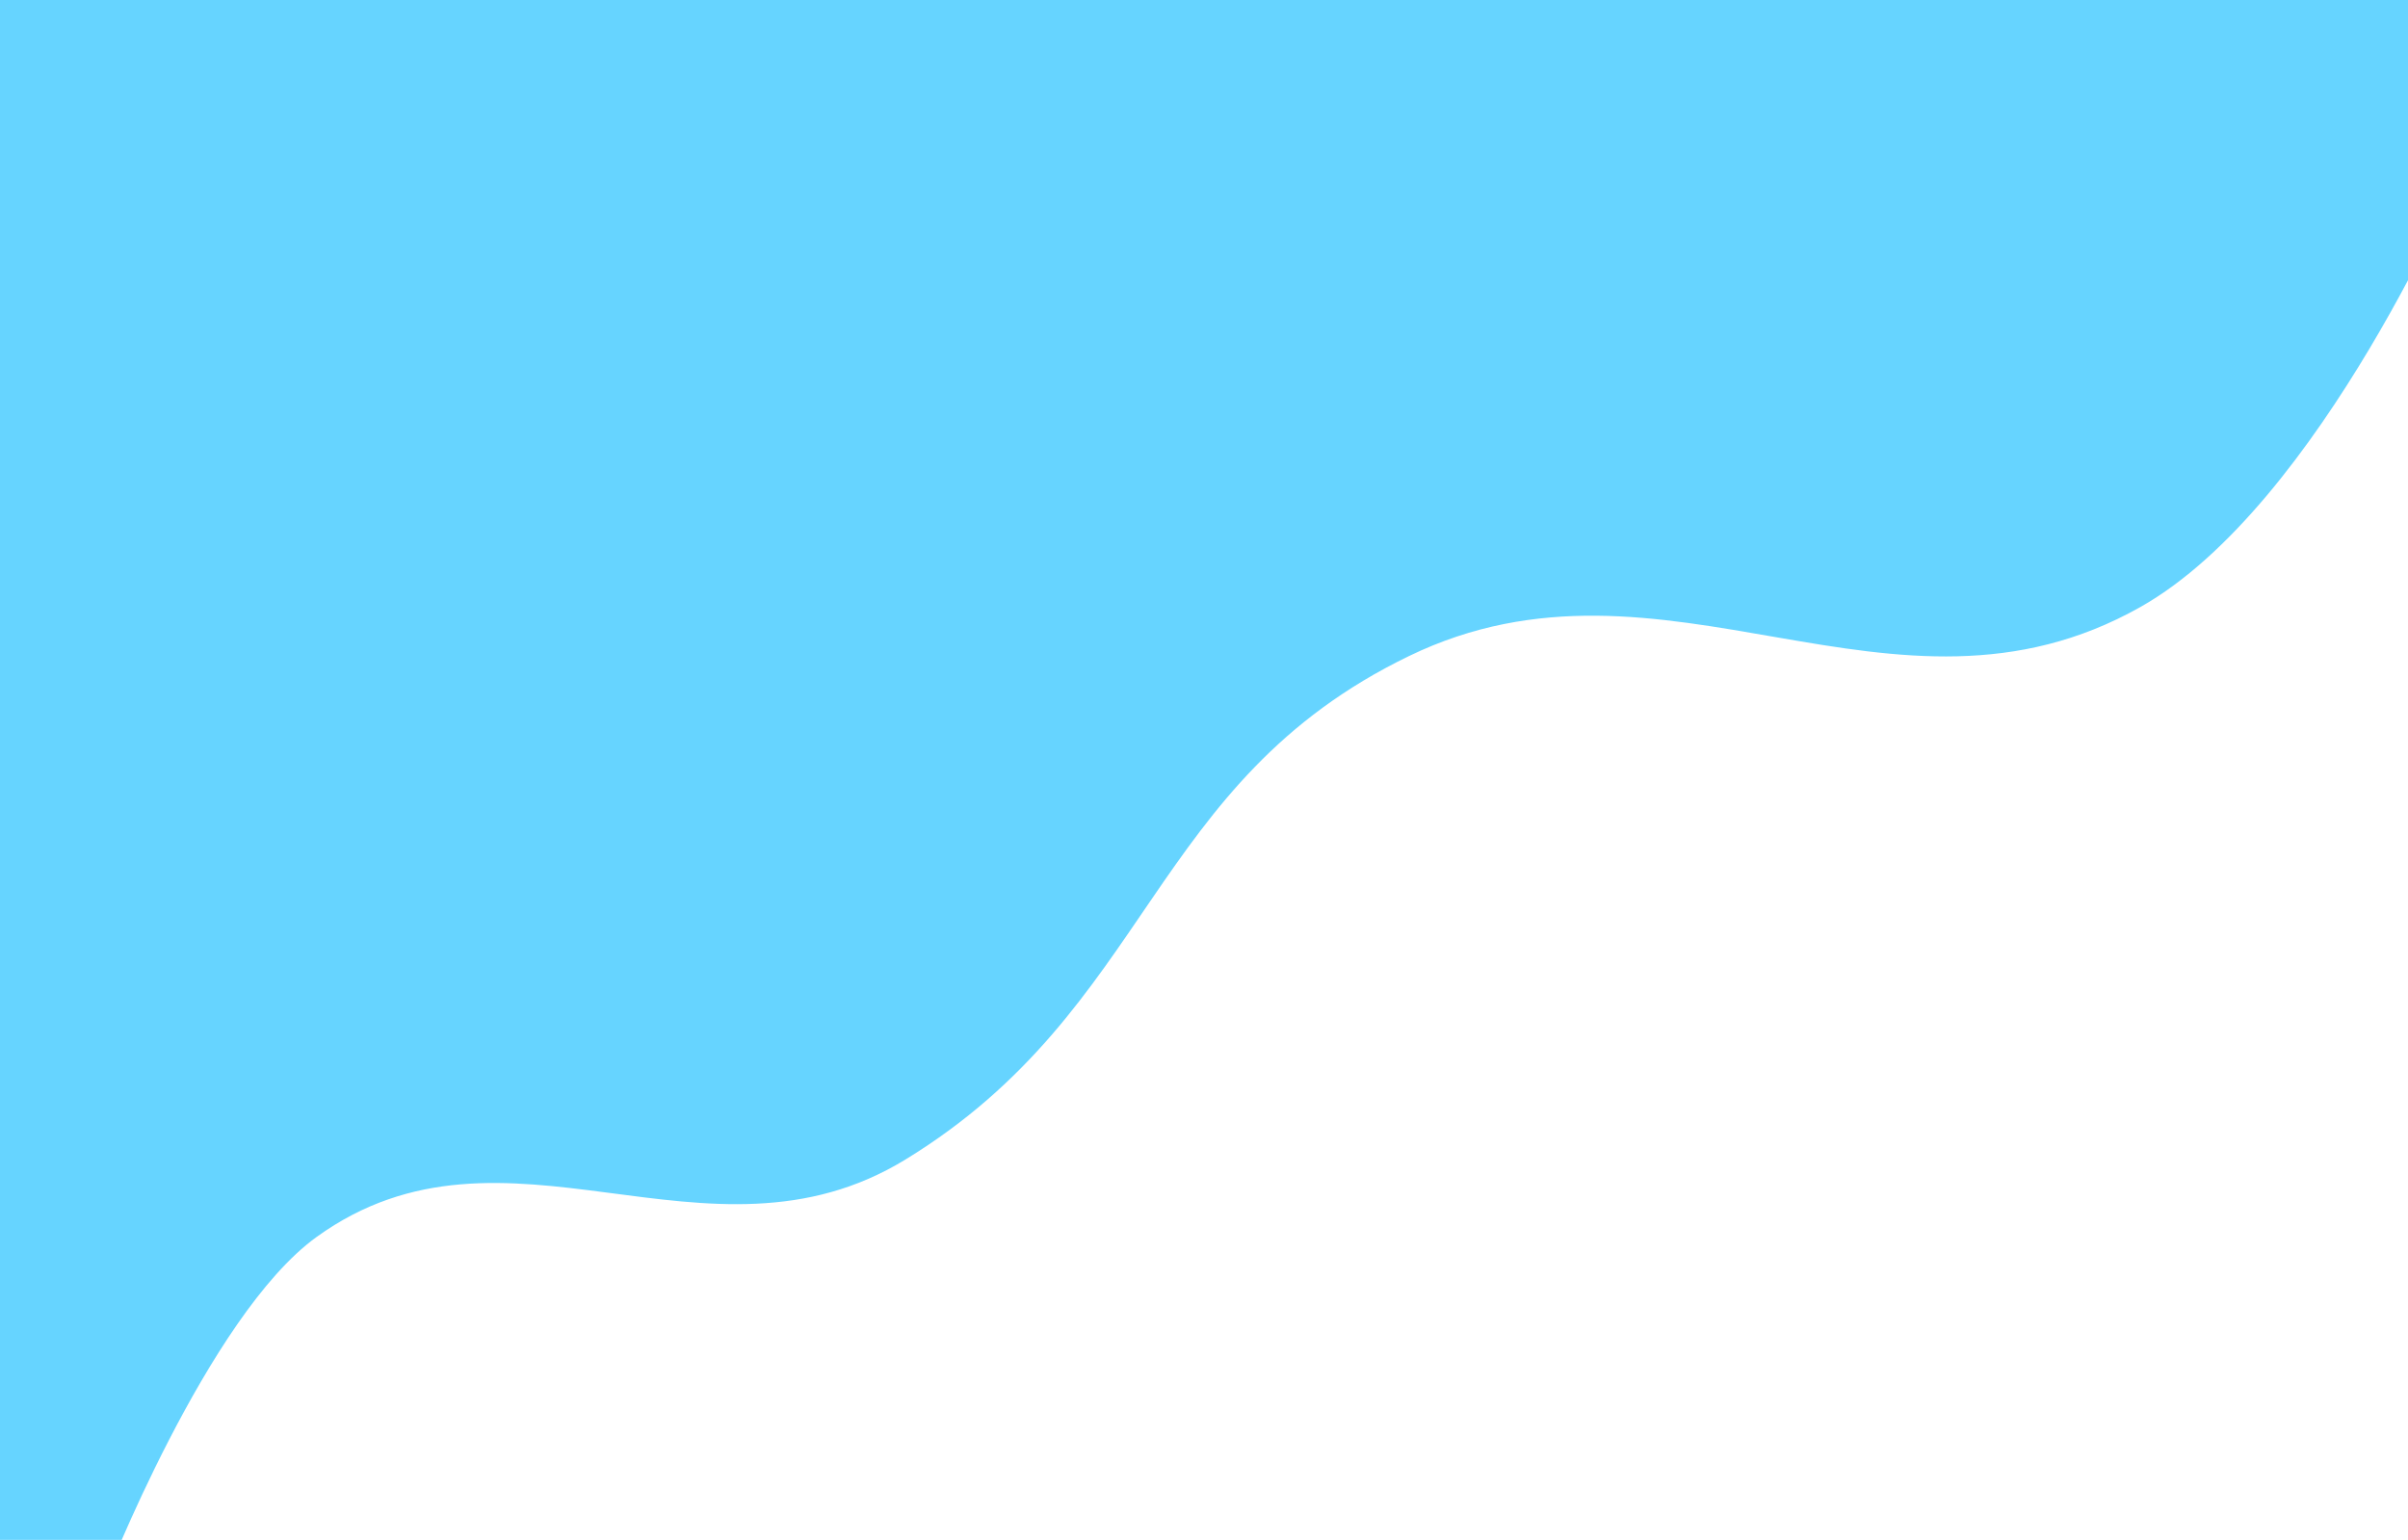 <svg width="1057" height="676" viewBox="0 0 1057 676" fill="none" xmlns="http://www.w3.org/2000/svg">
<path d="M45.5 695C45.5 695 91.049 577.593 139 543C222.029 483.101 310.171 562.435 397.5 509C505.961 442.635 504.045 343.392 618.5 288C731.042 233.534 830.597 327.92 939.5 266.5C1018.84 221.751 1081 73.5 1081 73.5V-23.5H-15V695H45.5Z" fill="#66D4FF"/>
</svg>
